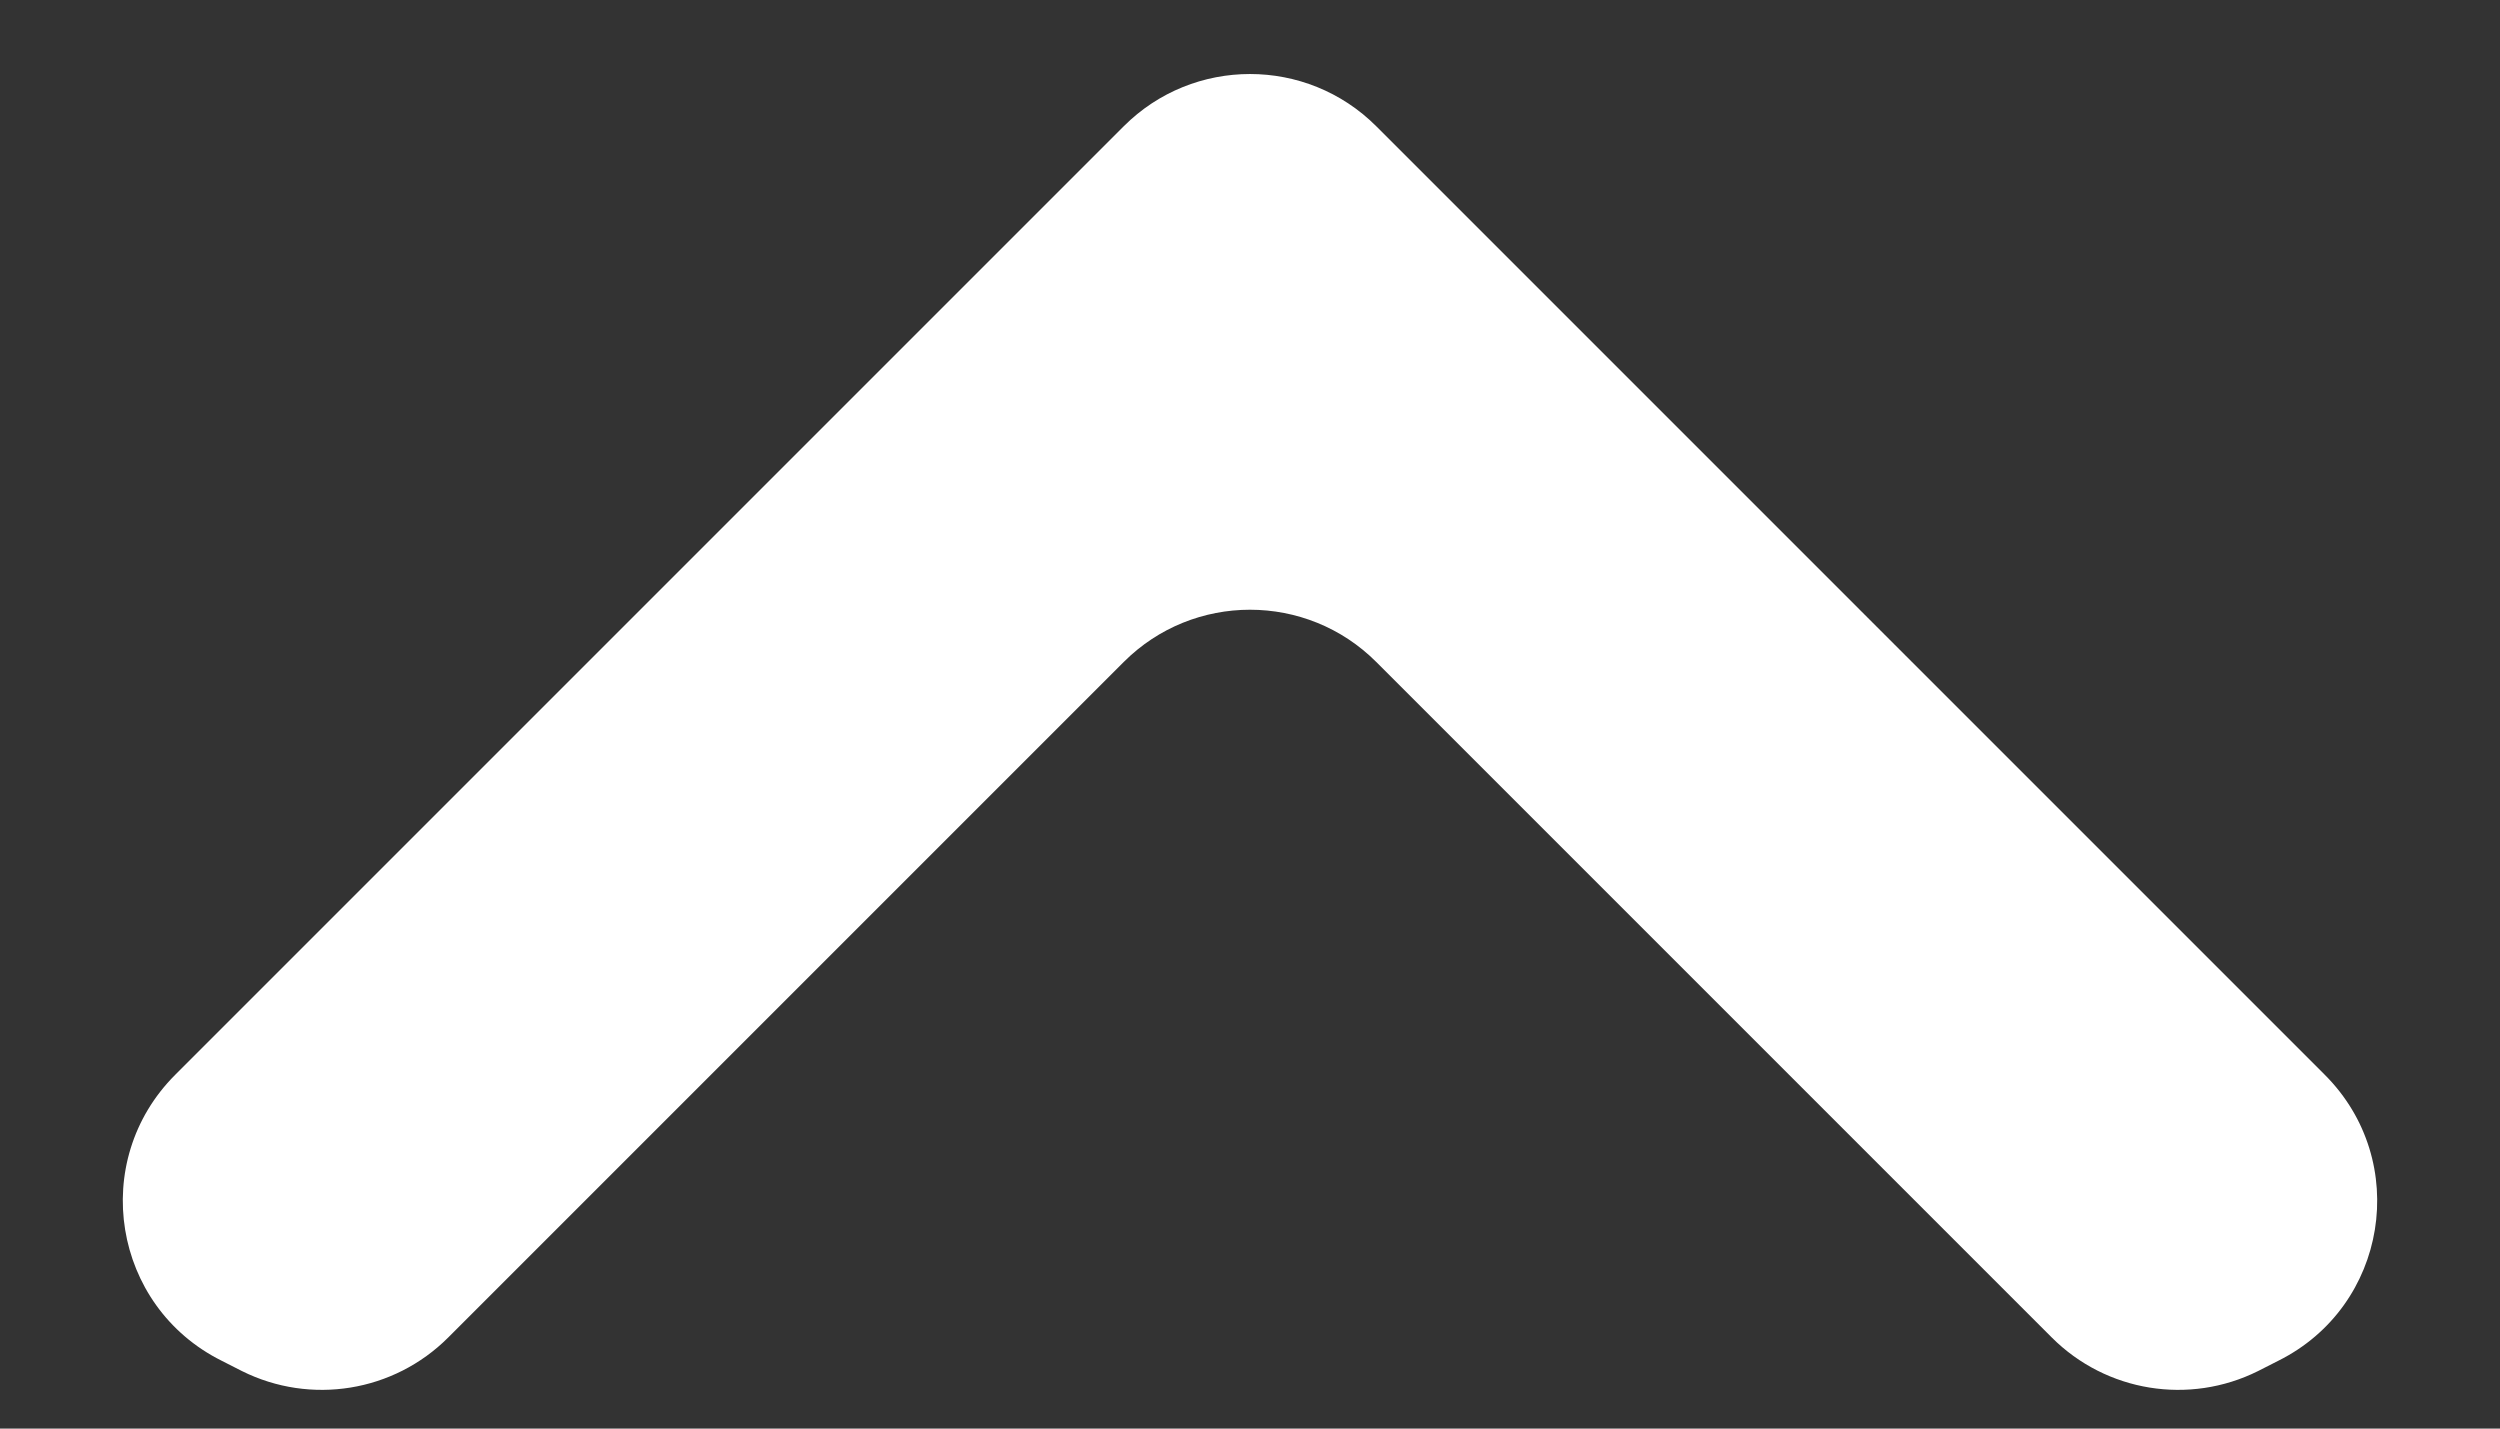 <svg width="14" height="8" viewBox="0 0 14 8" fill="none" xmlns="http://www.w3.org/2000/svg">
<rect x="0" y="0" width="14" height="8" fill="#333333" stroke="none"/>
<path d="M12.645 7.678C12.26 7.87 11.795 7.795 11.49 7.49L7.707 3.707C7.317 3.317 6.683 3.317 6.293 3.707L2.51 7.49C2.205 7.795 1.74 7.87 1.355 7.678L1.241 7.62C0.63 7.315 0.498 6.502 0.981 6.019L6.293 0.707C6.683 0.317 7.317 0.317 7.707 0.707L13.019 6.019C13.502 6.502 13.37 7.315 12.759 7.62L12.645 7.678Z" fill="white"/>
</svg>
